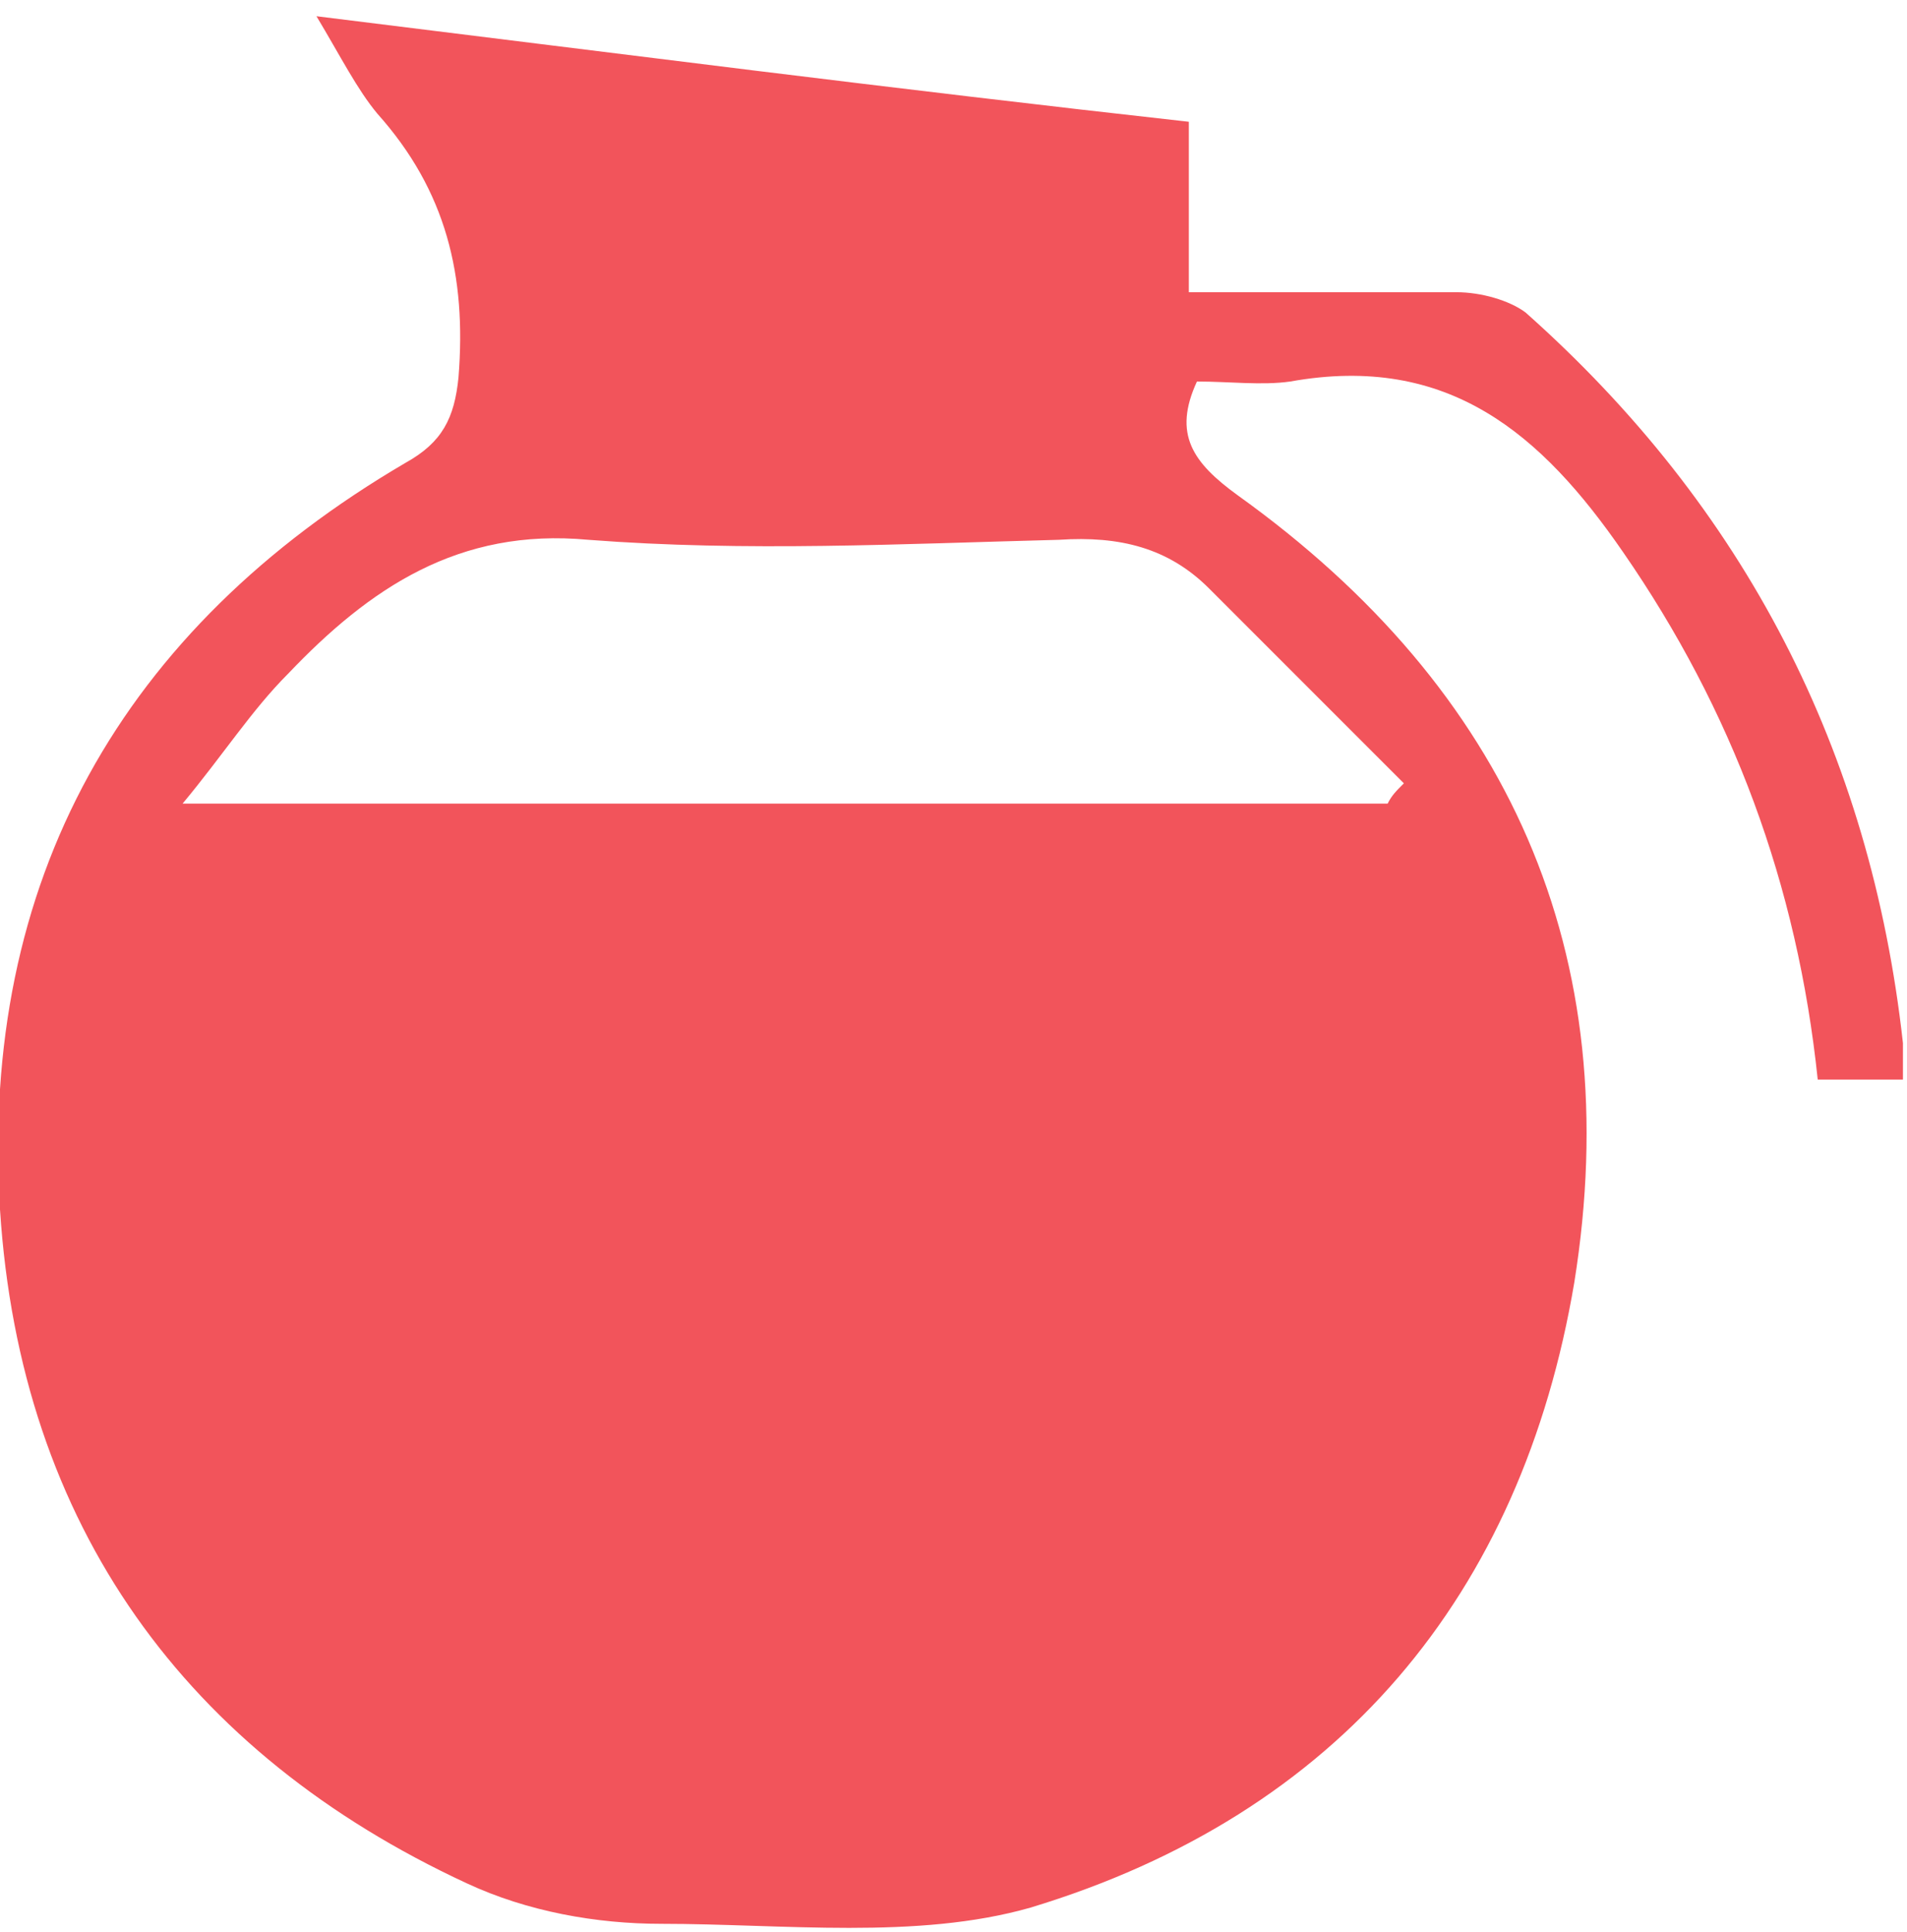 <?xml version="1.0" encoding="utf-8"?>
<!-- Generator: Adobe Illustrator 21.0.2, SVG Export Plug-In . SVG Version: 6.00 Build 0)  -->
<svg version="1.1" id="Layer_1" xmlns="http://www.w3.org/2000/svg" xmlns:xlink="http://www.w3.org/1999/xlink" x="0px" y="0px"
	 viewBox="0 0 47 47.6" style="enable-background:new 0 0 47 47.6;" xml:space="preserve">
<style type="text/css">
	.st0{fill:#F2545B;}
</style>
<title>Icon-Lounge</title>
<path class="st0" d="M7.8,0.4C15.1,1.3,22.1,2.2,29.3,3c0,1.3,0,2.7,0,4.2c2.3,0,4.4,0,6.6,0c0.6,0,1.3,0.2,1.7,0.5
	c5.4,4.8,8.5,10.8,9.3,18c0,0.3,0,0.5,0,0.9c-0.7,0-1.4,0-2.1,0c-0.5-4.8-2.1-9.1-4.8-13c-2-2.9-4.3-4.9-8.2-4.2
	c-0.7,0.1-1.5,0-2.3,0c-0.6,1.3-0.1,2,1,2.8c6.7,4.8,9.6,11.3,8.3,19.4c-1.3,7.7-5.8,13.1-13.4,15.4c-2.8,0.8-6.1,0.4-9.1,0.4
	c-1.6,0-3.3-0.3-4.8-1C4.6,43.2,0.5,37.6,0,29.8c-0.5-8.1,3-14.3,10-18.4c0.9-0.5,1.2-1.1,1.3-2.1c0.2-2.5-0.3-4.6-2-6.5
	C8.8,2.2,8.4,1.4,7.8,0.4z M34.2,19.8c0.1-0.2,0.2-0.3,0.4-0.5c-1.6-1.6-3.2-3.2-4.8-4.8c-1-1-2.2-1.3-3.7-1.2
	c-3.9,0.1-7.7,0.3-11.6,0c-3.2-0.3-5.4,1.2-7.4,3.3c-0.9,0.9-1.6,2-2.6,3.2C14.7,19.8,24.5,19.8,34.2,19.8z"/>
</svg>
